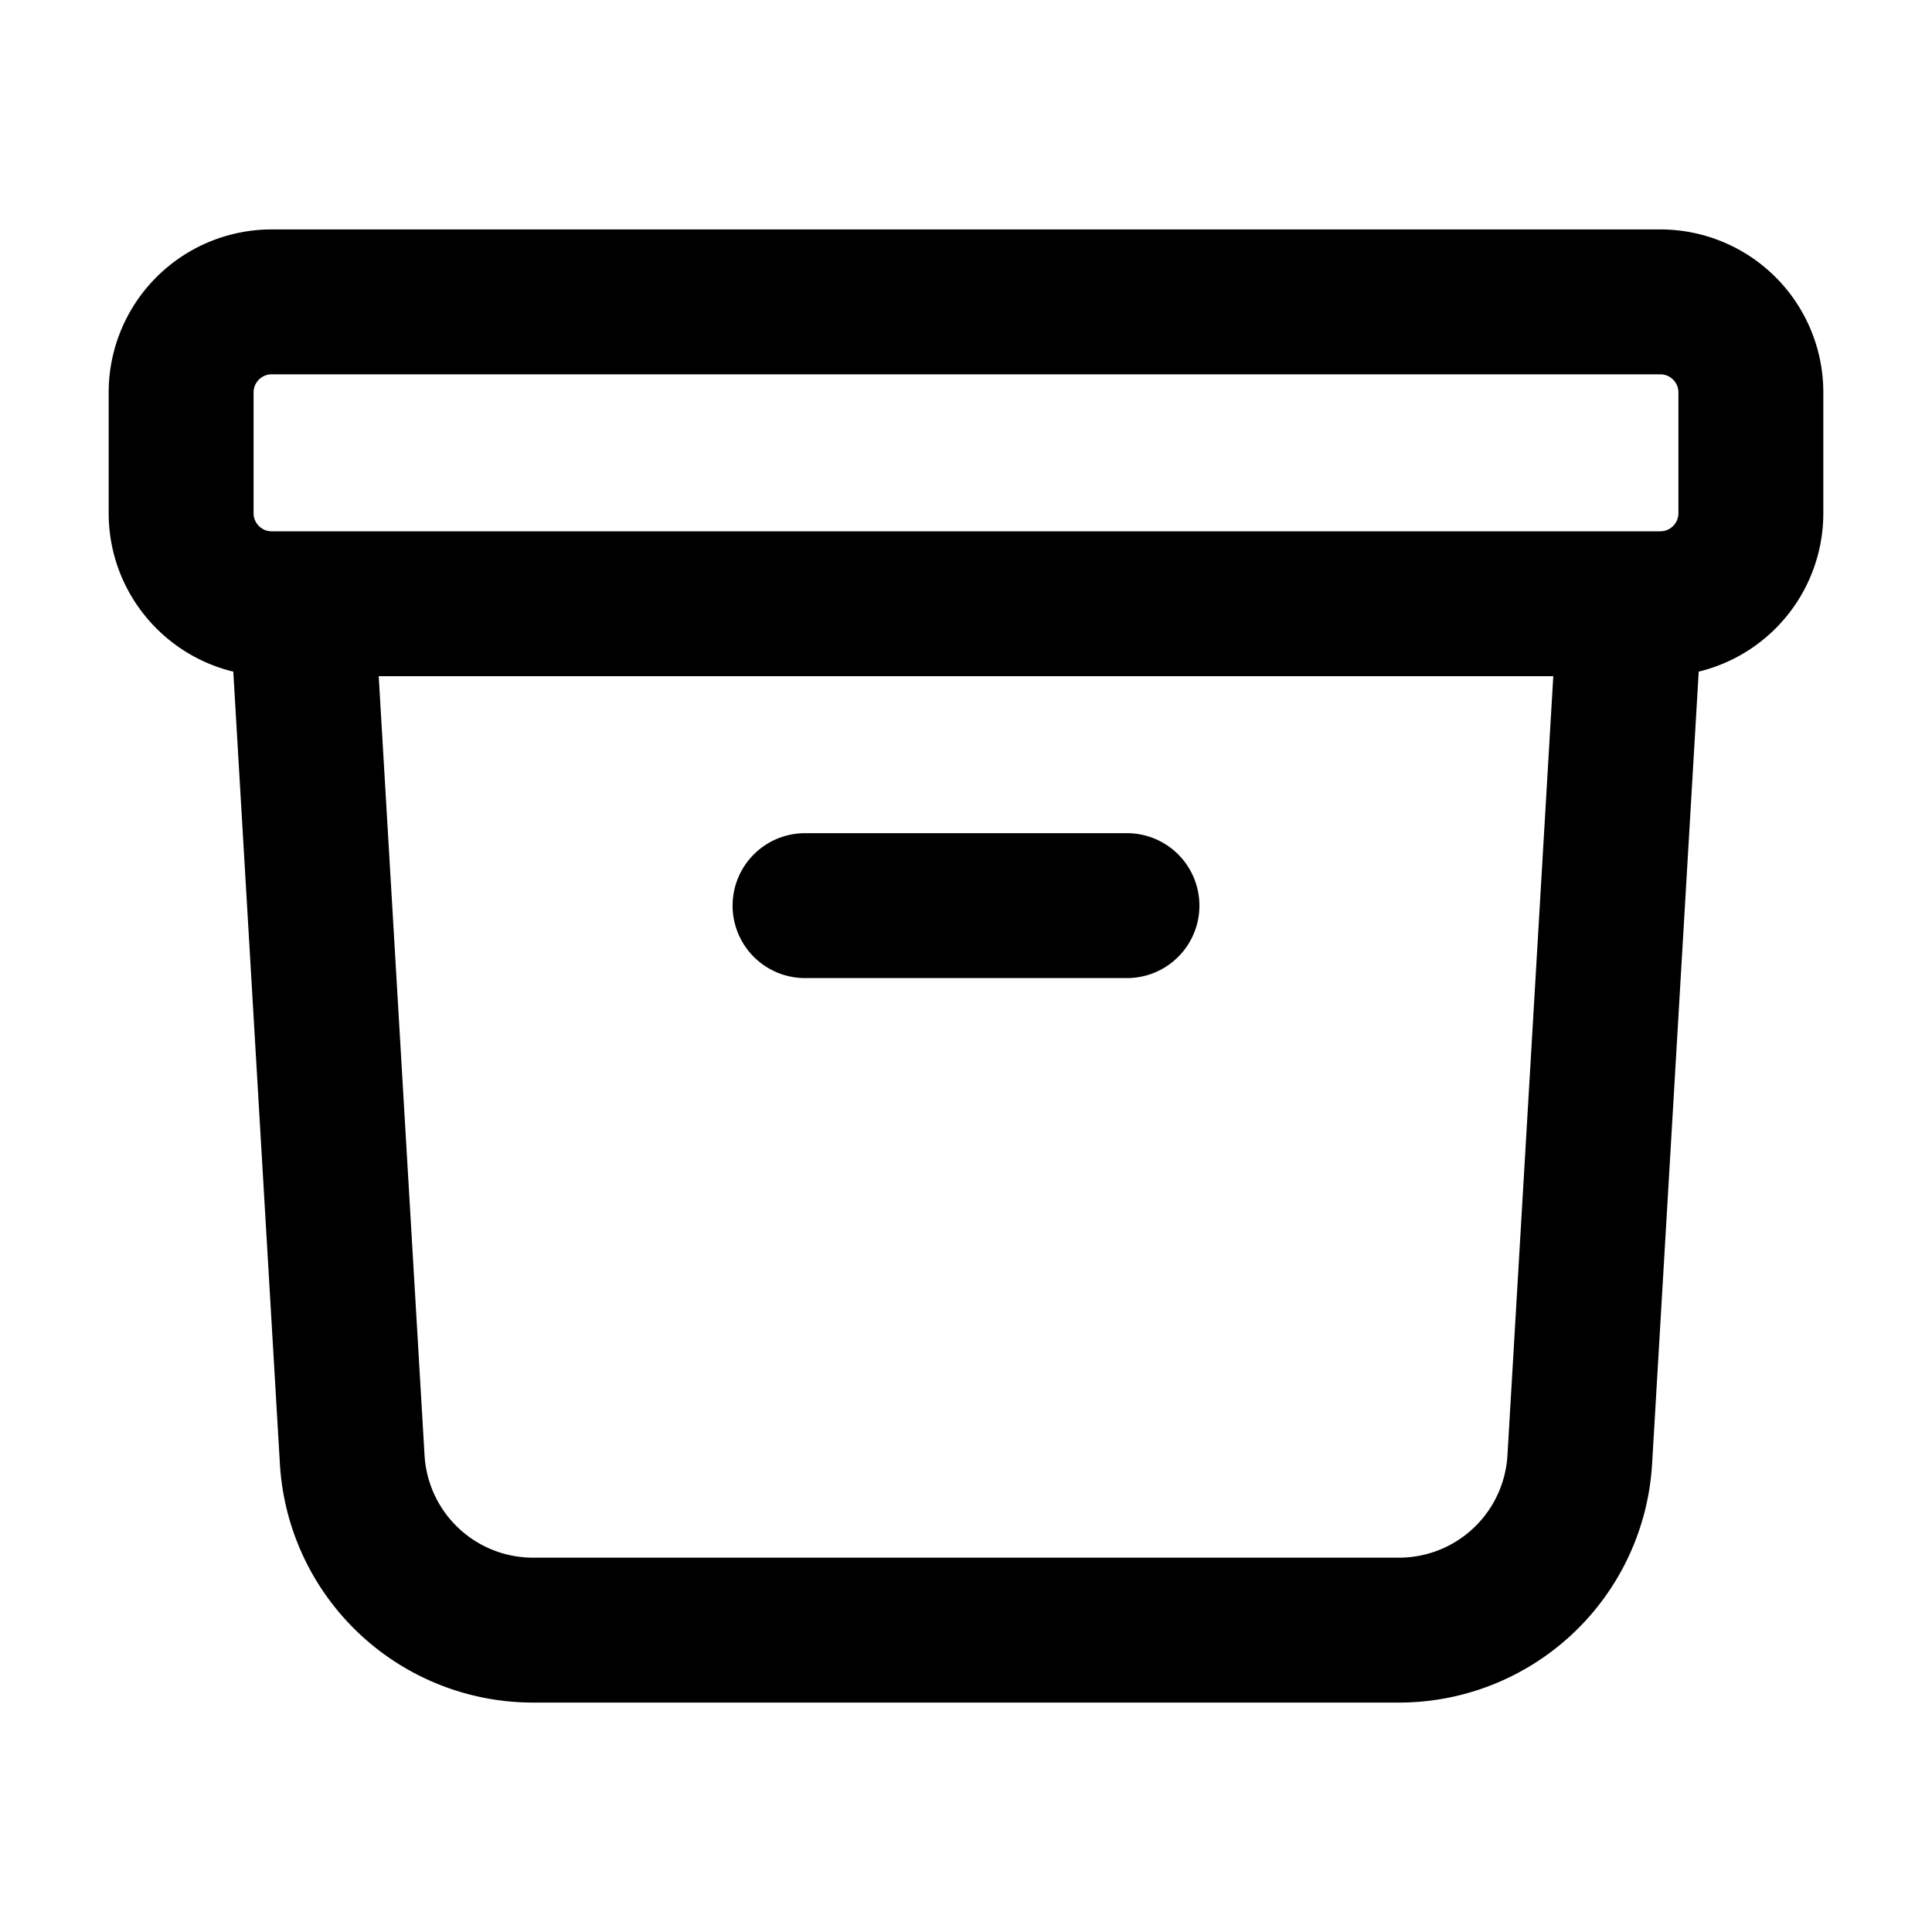 <svg xmlns="http://www.w3.org/2000/svg" width="16" height="16" fill="none" viewBox="0 0 16 16">
  <path stroke="currentColor" stroke-linecap="round" stroke-linejoin="round" stroke-width="1.2" d="m13.5 5-.417 7.088a1.5 1.5 0 0 1-1.497 1.412H4.414a1.5 1.5 0 0 1-1.497-1.412L2.5 5m4.167 2.5h2.666M2.25 5h11.5a.75.75 0 0 0 .75-.75v-1a.75.75 0 0 0-.75-.75H2.25a.75.75 0 0 0-.75.75v1c0 .414.336.75.75.75Z"/>
</svg>
